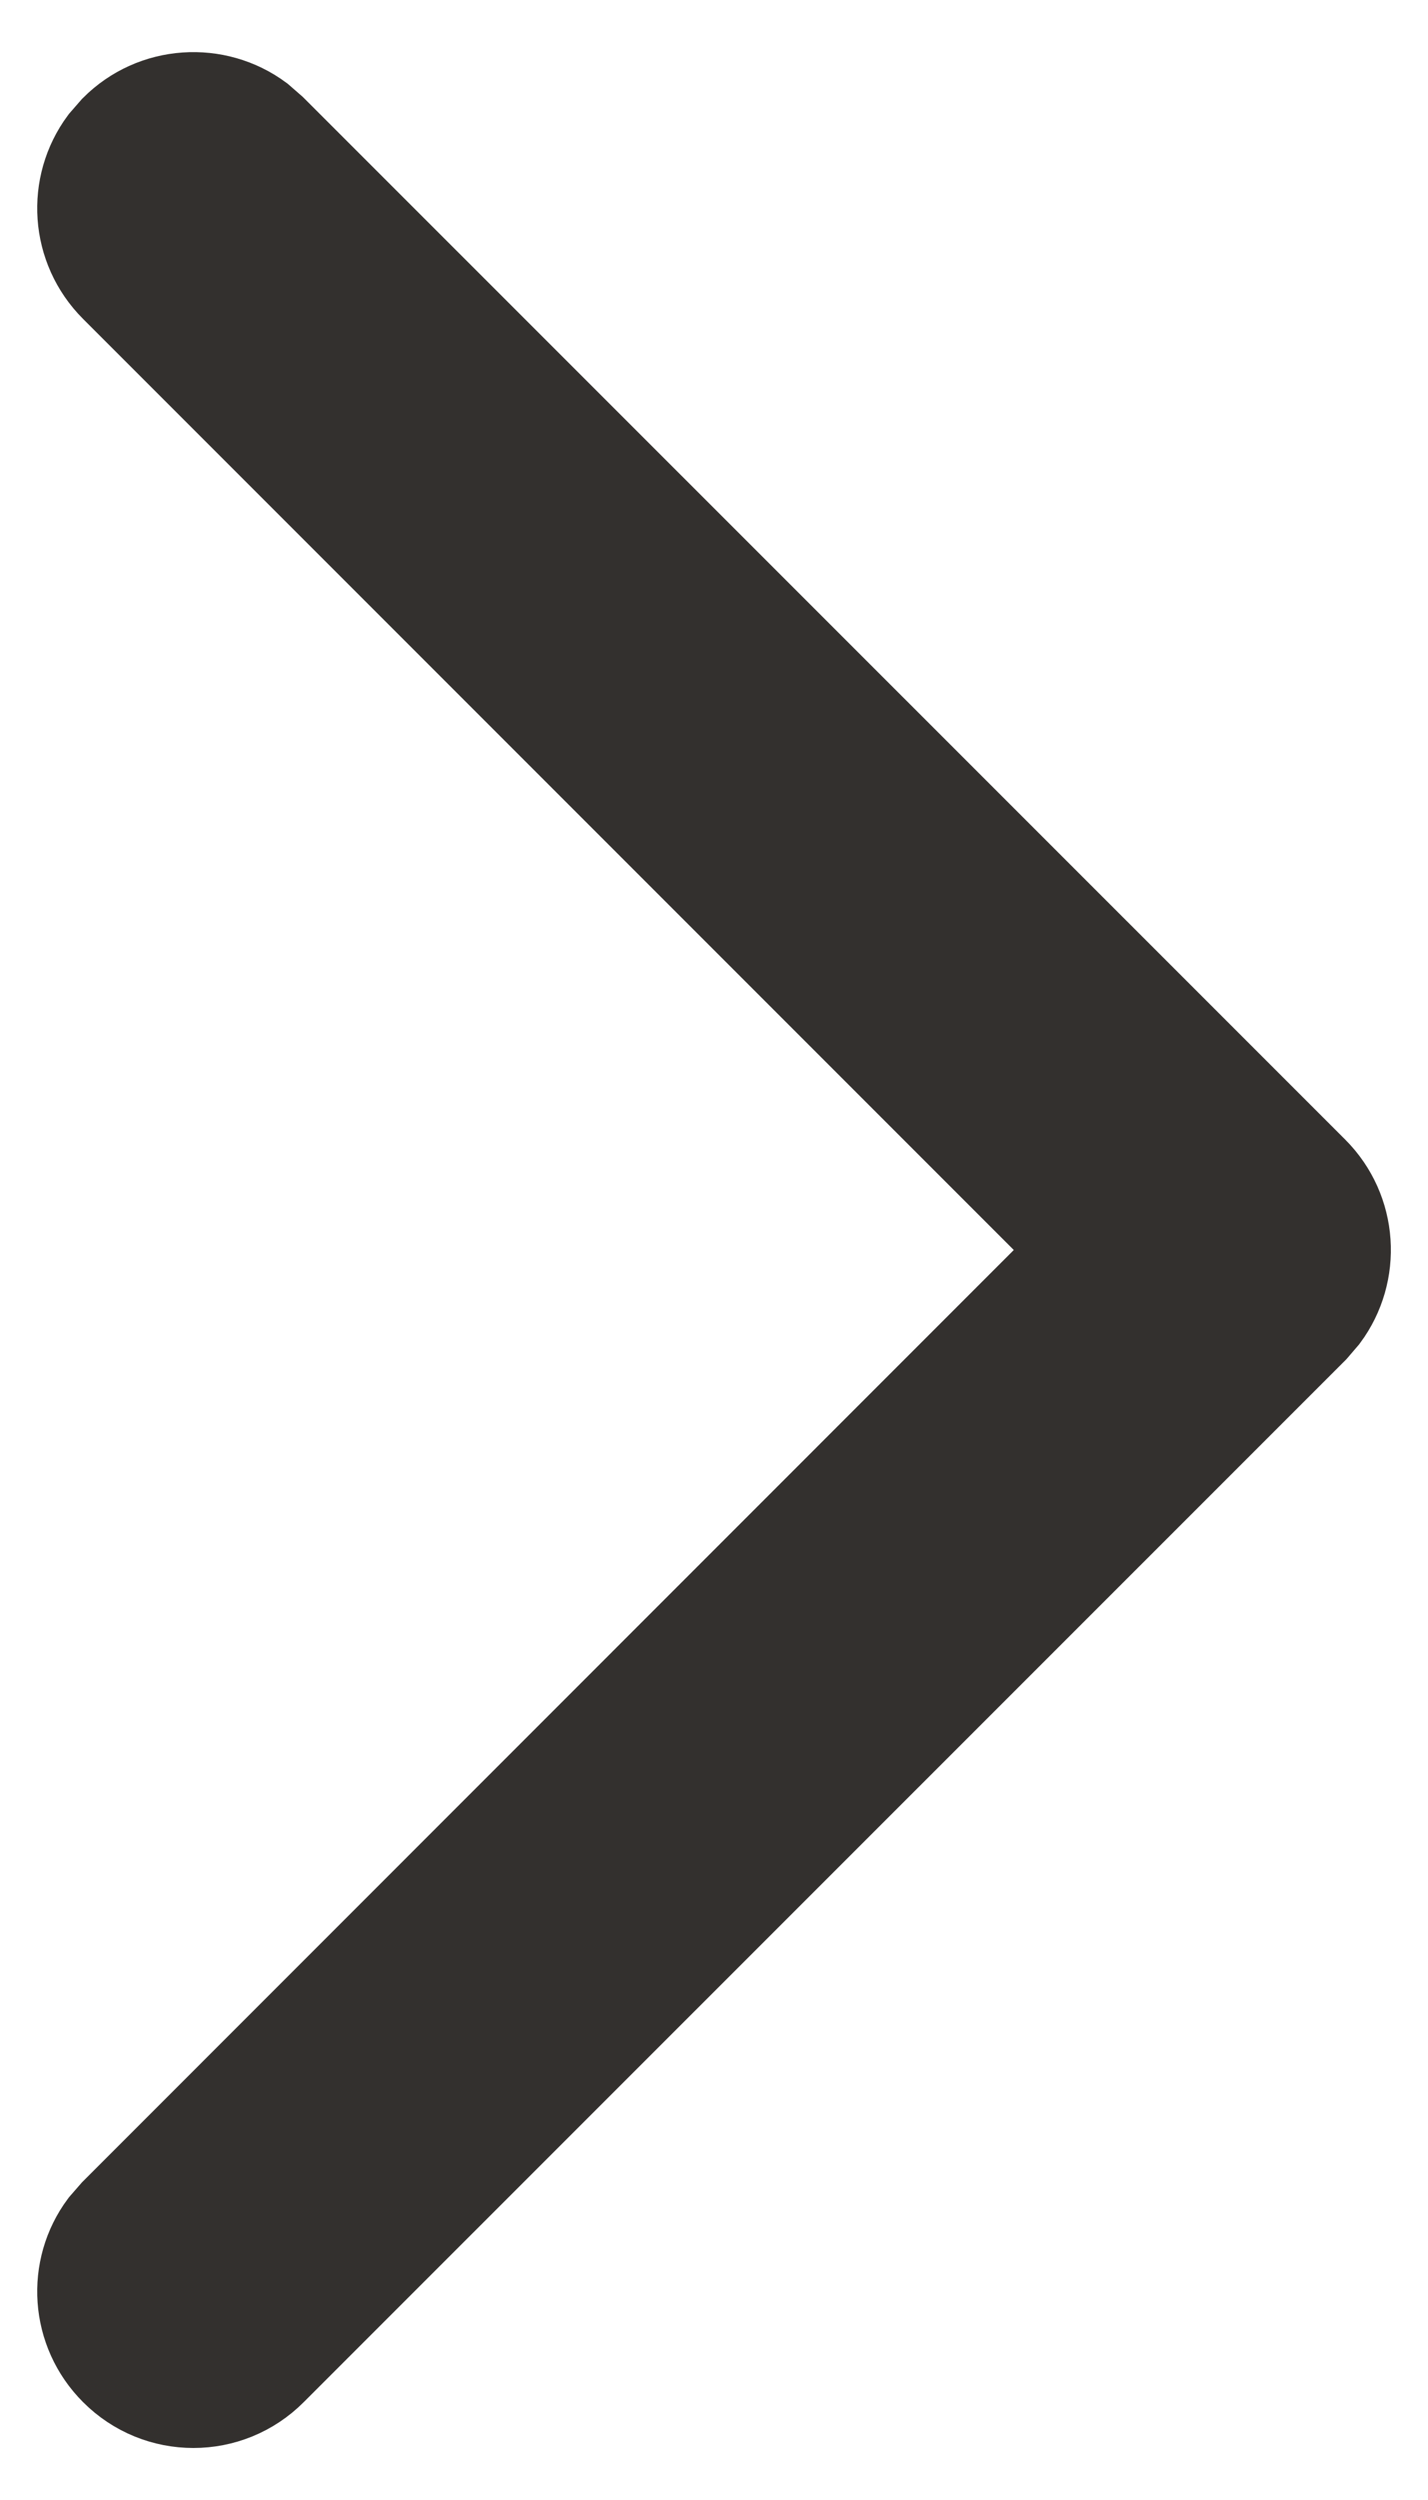 <svg width="8" height="14" viewBox="0 0 8 14" fill="none" xmlns="http://www.w3.org/2000/svg">
<path d="M0.642 13.275C0.42 13.053 0.399 12.706 0.581 12.462L0.642 12.392L6.033 7L0.642 1.609C0.42 1.387 0.399 1.04 0.581 0.795L0.642 0.725C0.863 0.503 1.211 0.483 1.455 0.664L1.525 0.725L7.359 6.558C7.581 6.78 7.601 7.127 7.419 7.372L7.359 7.442L1.525 13.275C1.281 13.52 0.886 13.52 0.642 13.275Z" fill="#33302E" stroke="#33302E" stroke-width="0.5"/>
</svg>
